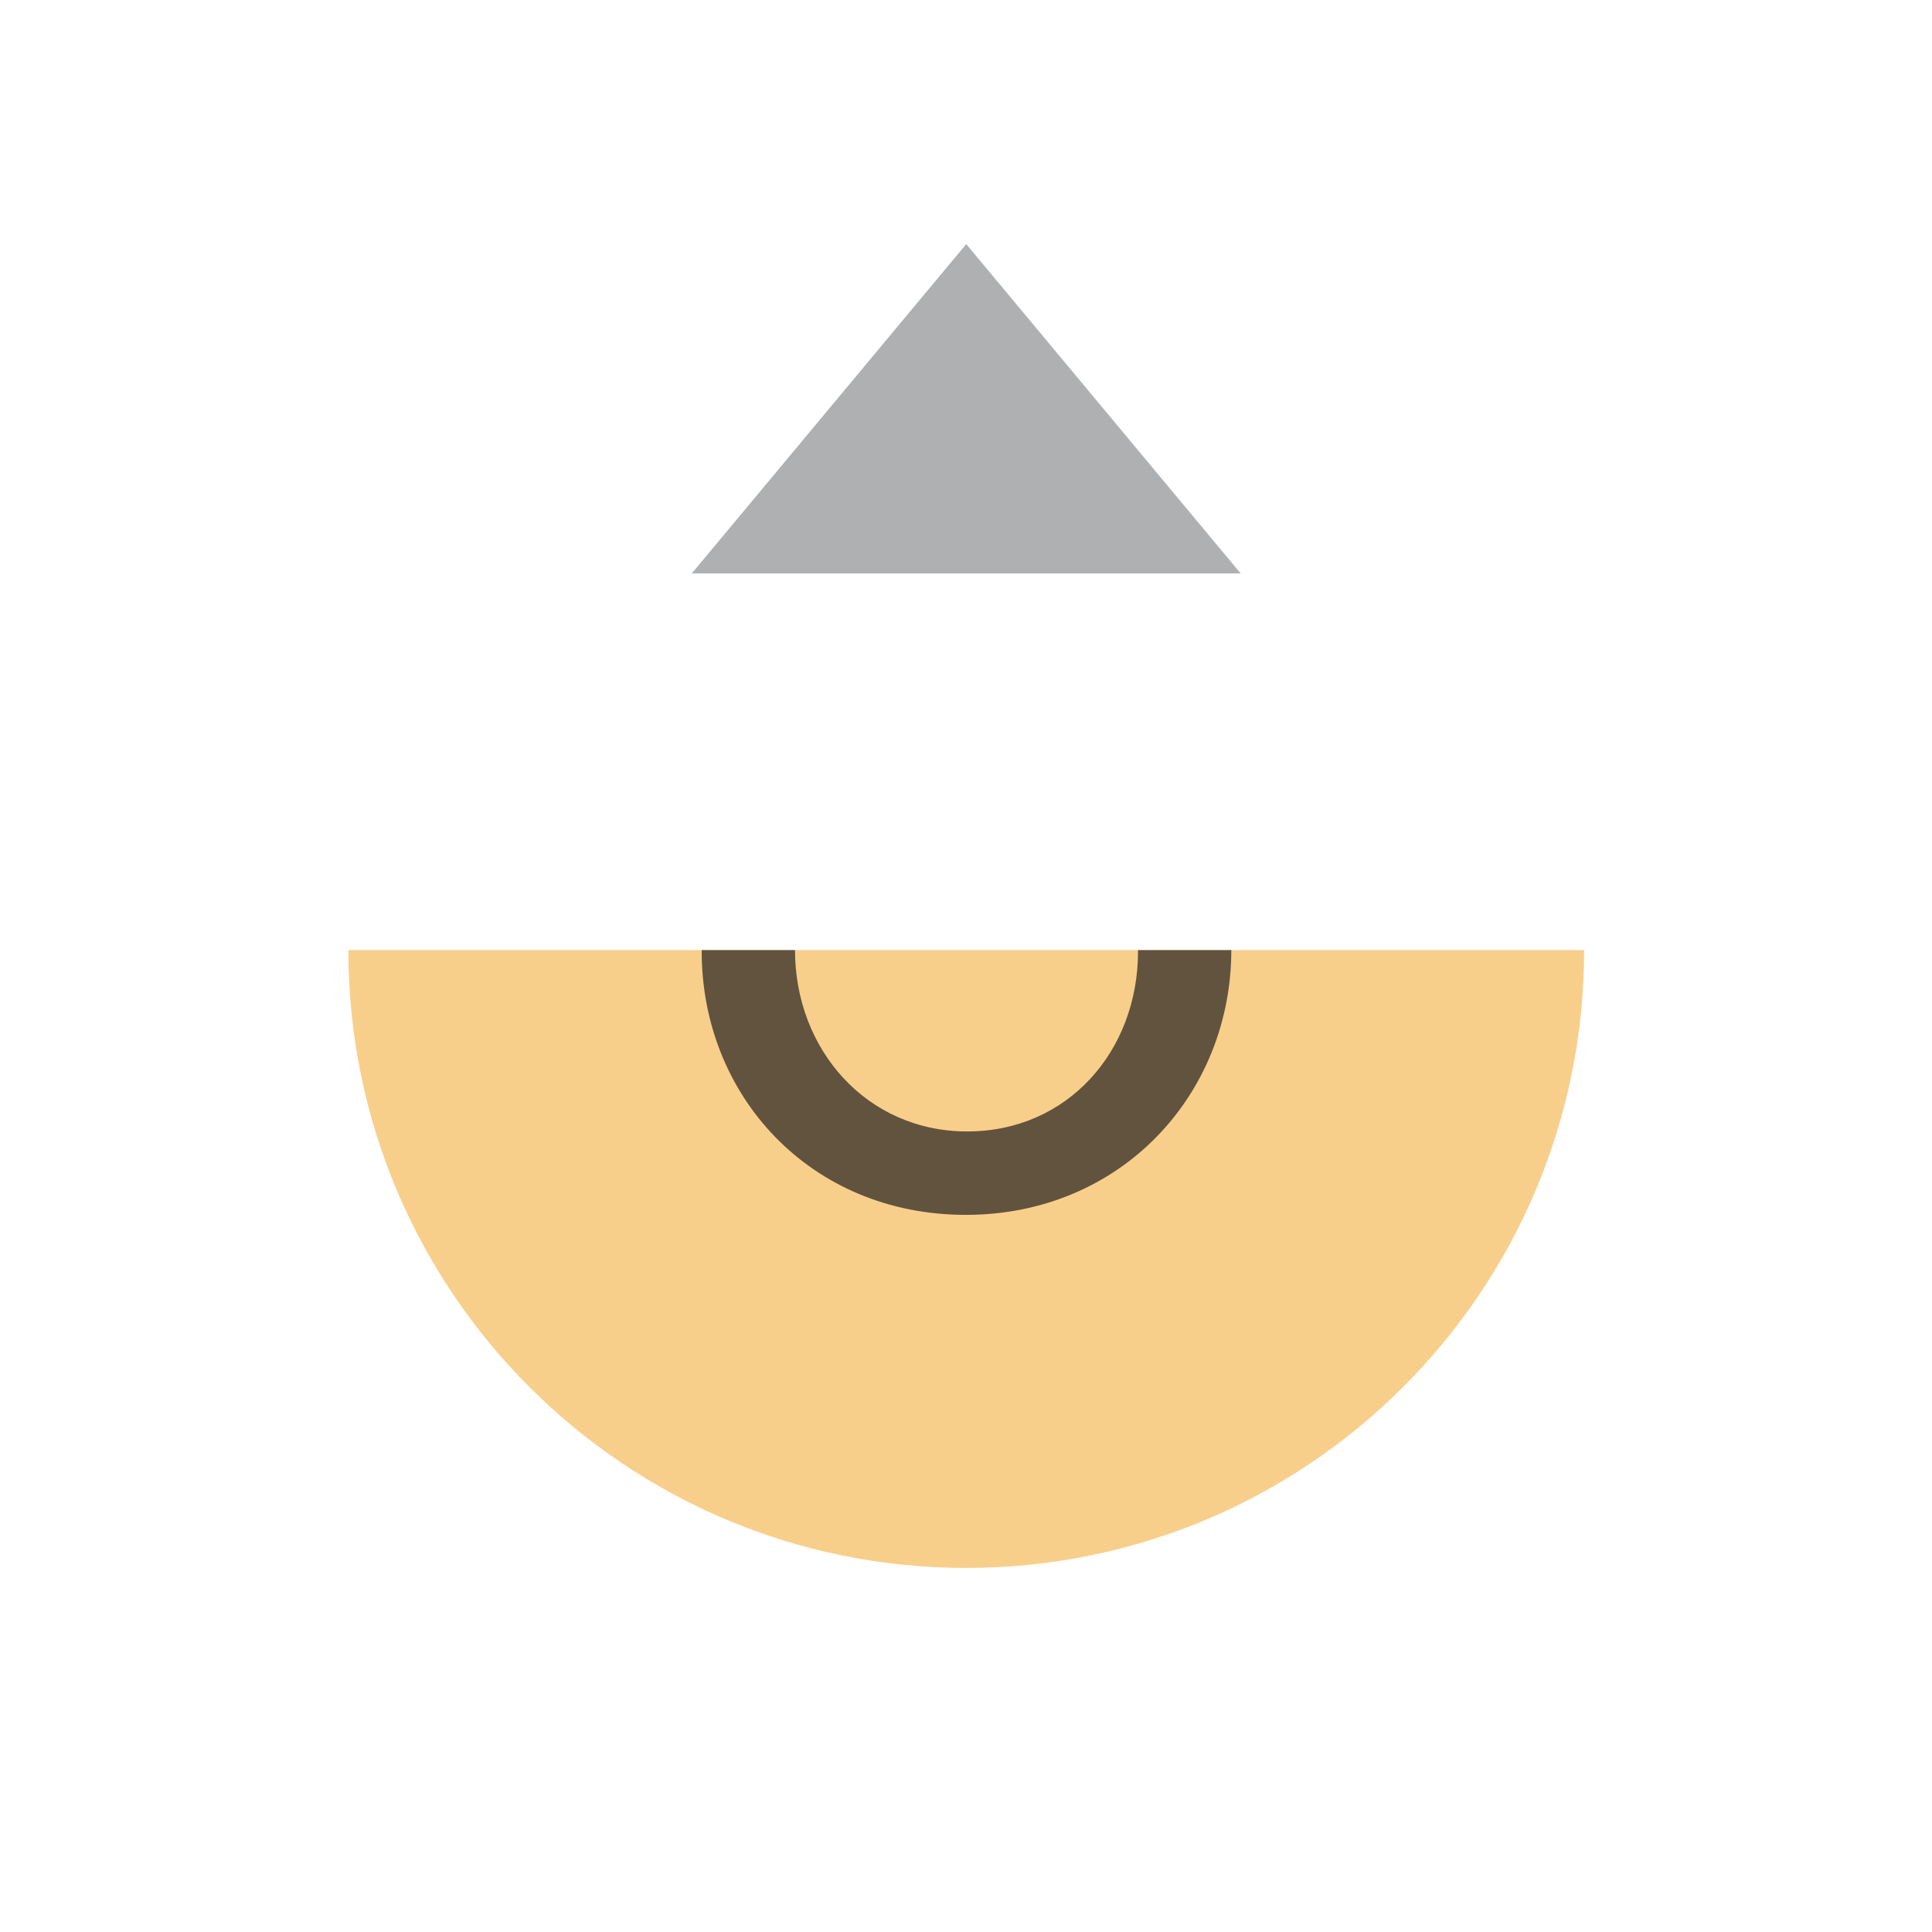 <svg xmlns="http://www.w3.org/2000/svg" width="16" height="16" viewBox="0 0 16 16">
 <g fill-rule="evenodd" transform="matrix(.731 0 0 .731 2.154 2.02)">
  <path fill="#f4af3d" fill-opacity=".6" d="m8 15c-3.866 0-7-3.134-7-7h14c0 3.866-3.134 7-7 7"/>
  <path fill="#231f20" fill-opacity=".7" d="m5.003 8v0.016c0 1.633 1.23 2.984 2.992 2.984s3.008-1.367 3.008-3h-1.057v0.016c0 1.127-0.796 2.039-1.935 2.039-1.139 0-1.951-0.928-1.951-2.055z"/>
  <path fill="#aeb0b2" d="m11.109 3.733-3.109-3.731-3.109 3.731h6.218z"/>
 </g>
</svg>